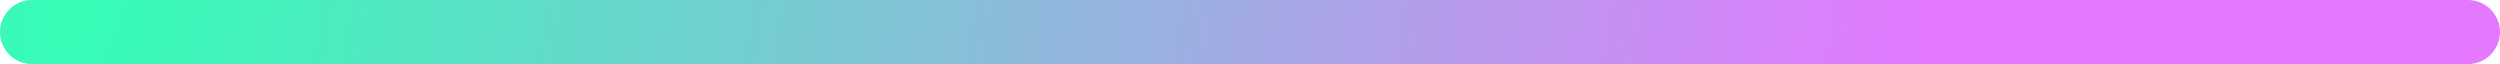 <svg width="195" height="5" viewBox="0 0 195 5" fill="none" xmlns="http://www.w3.org/2000/svg">
    <path d="M0 2.5C0 1.119 1.119 0 2.5 0H192.5C193.881 0 195 1.119 195 2.5C195 3.881 193.881 5 192.5 5H2.5C1.119 5 0 3.881 0 2.5Z" fill="url(#paint0_radial_1456_21911)"/>
    <defs>
        <radialGradient id="paint0_radial_1456_21911" cx="0" cy="0" r="1" gradientUnits="userSpaceOnUse" gradientTransform="translate(5.417 -3.828) rotate(10.042) scale(145.255 578.444)">
            <stop stop-color="#32FFB5"/>
            <stop offset="1" stop-color="#E478FF"/>
        </radialGradient>
    </defs>
</svg>
